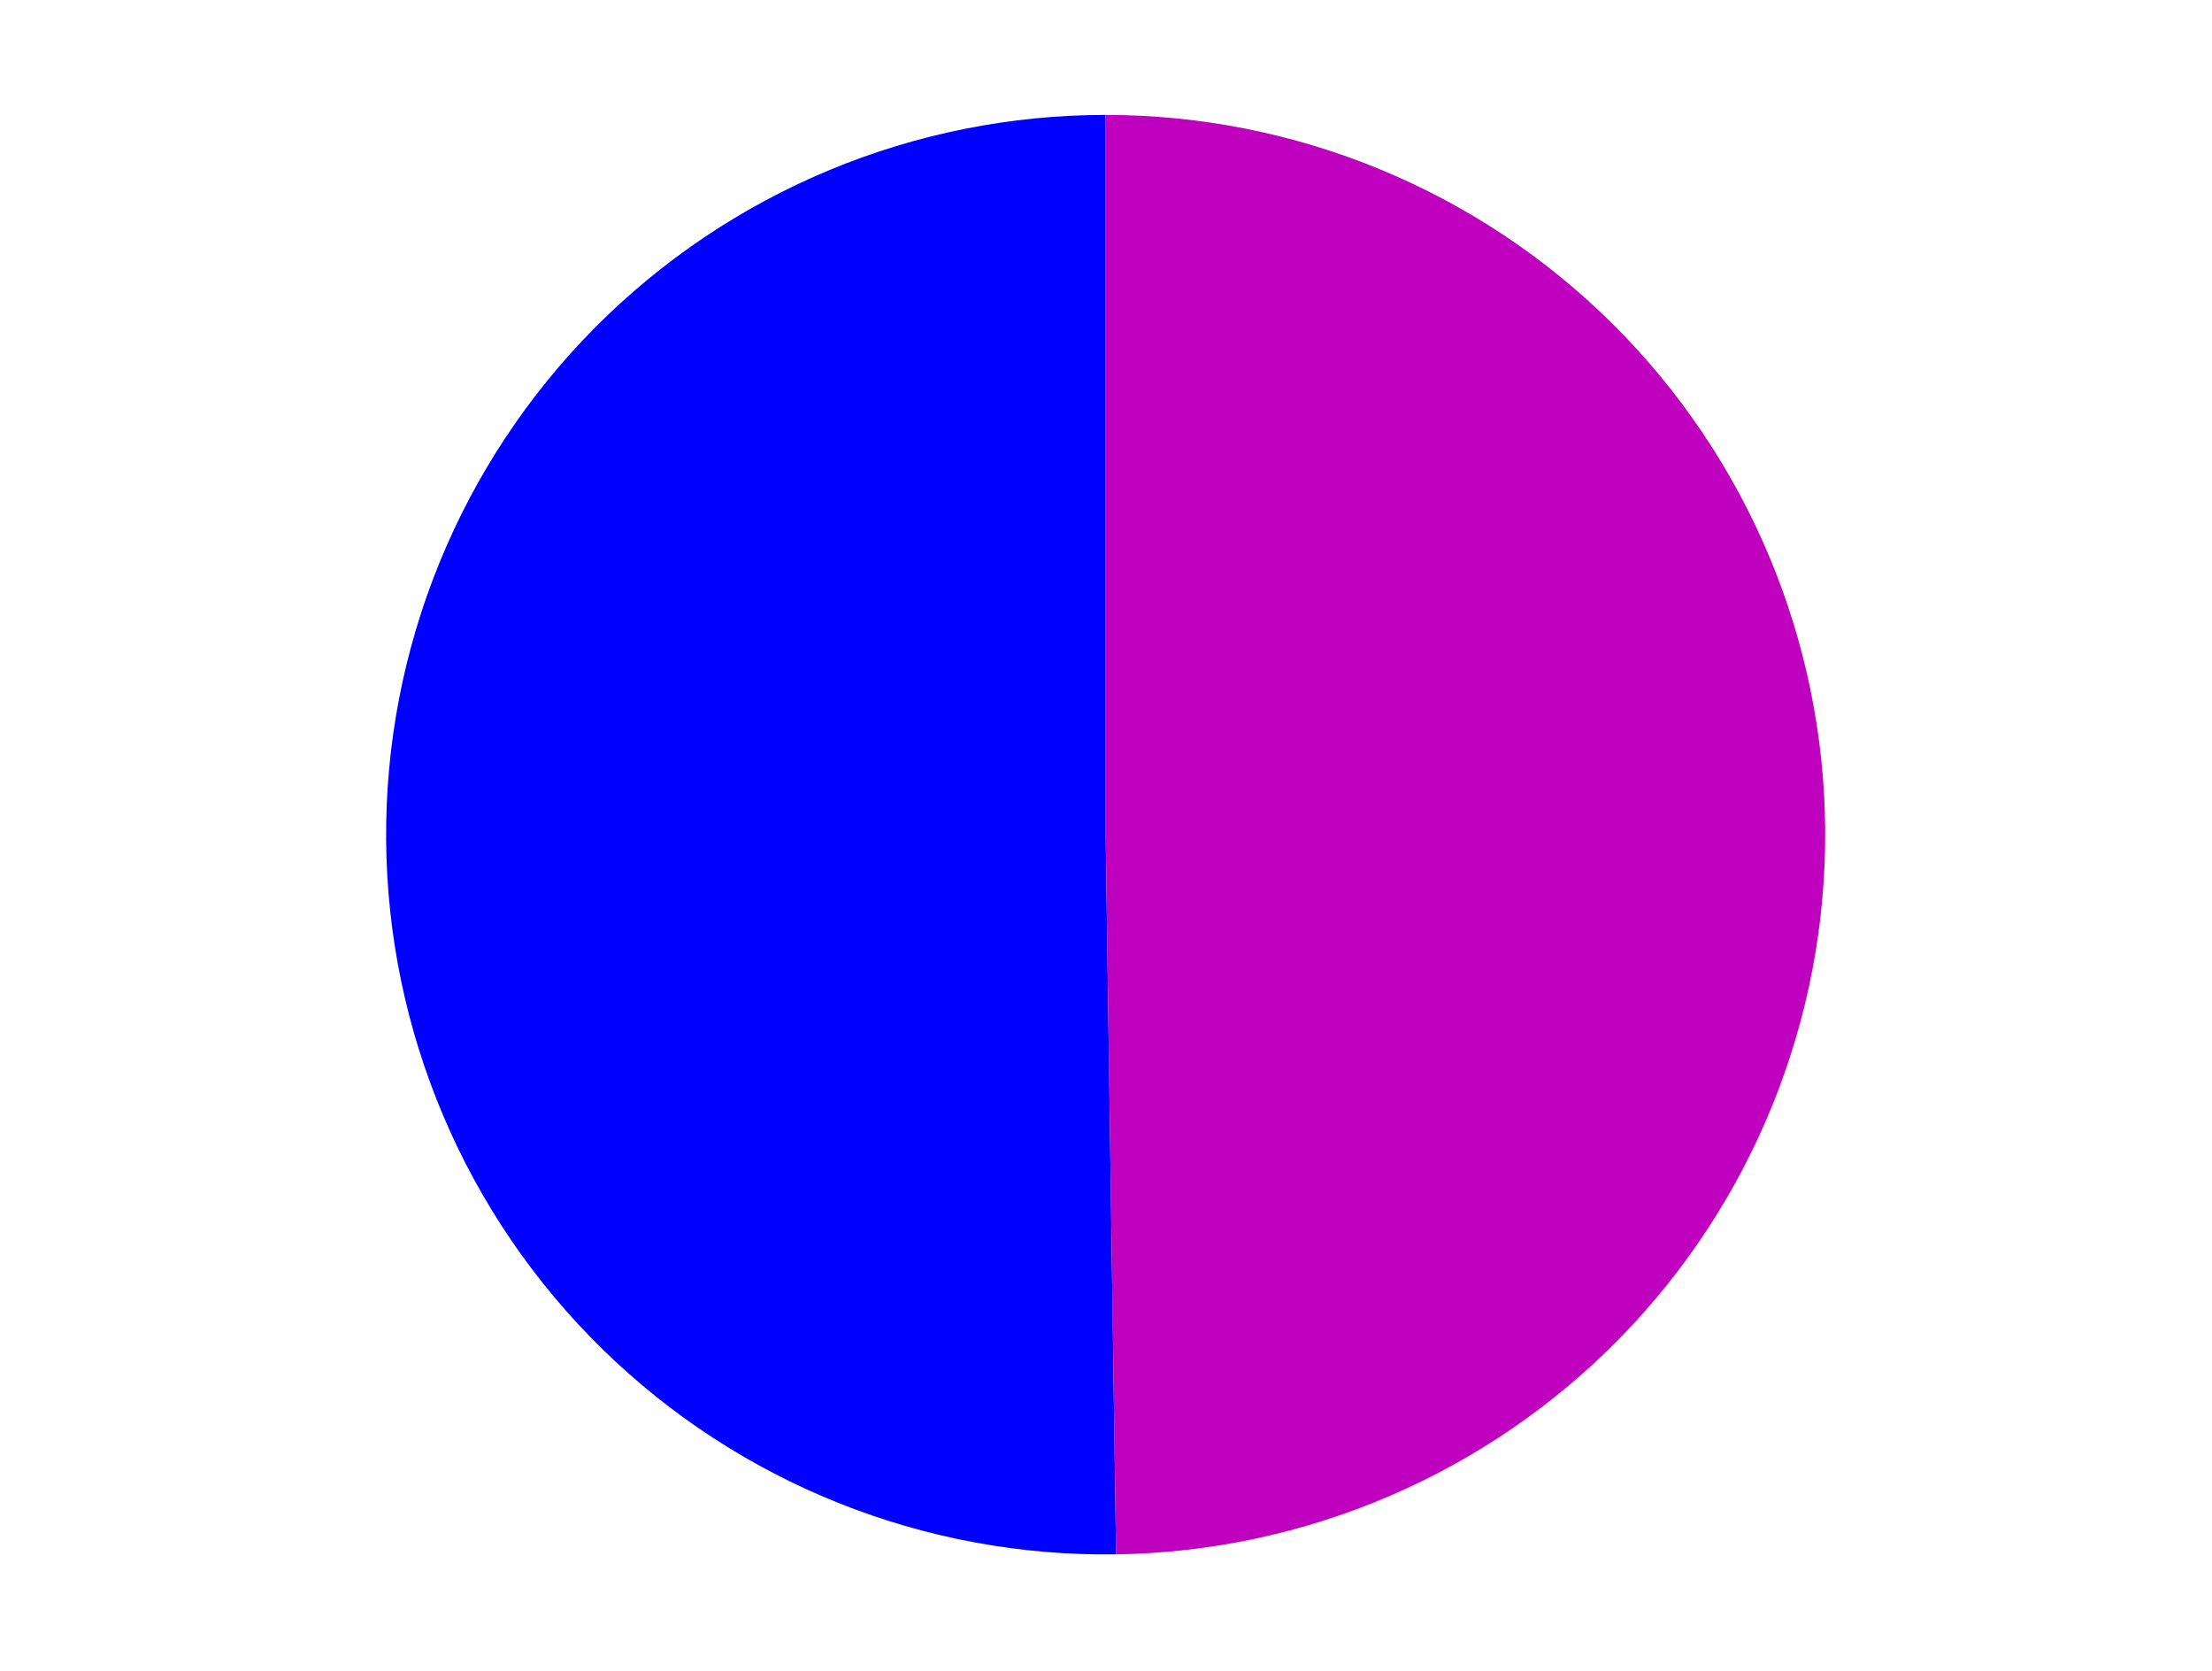 <?xml version="1.0" encoding="utf-8" standalone="no"?>
<!DOCTYPE svg PUBLIC "-//W3C//DTD SVG 1.1//EN"
  "http://www.w3.org/Graphics/SVG/1.1/DTD/svg11.dtd">
<svg xmlns:xlink="http://www.w3.org/1999/xlink" width="371.52pt" height="280.512pt" viewBox="0 0 371.52 280.512" xmlns="http://www.w3.org/2000/svg" version="1.1">
 <defs>
  <style type="text/css">*{stroke-linejoin: round; stroke-linecap: butt}</style>
 </defs>
 <g id="figure_1">
  <g id="patch_1">
   <path d="M 0 280.512 
L 371.52 280.512 
L 371.52 0 
L 0 0 
L 0 280.512 
z
" style="fill: none"/>
  </g>
  <g id="axes_1">
   <g id="patch_2">
    <path d="M 185.702 19.296 
C 169.759 19.296 153.971 22.451 139.252 28.579 
C 124.533 34.707 111.172 43.688 99.939 55.003 
C 88.706 66.317 79.822 79.744 73.801 94.507 
C 67.78 109.27 64.739 125.079 64.855 141.023 
C 64.97 156.966 68.24 172.73 74.474 187.404 
C 80.709 202.078 89.786 215.374 101.182 226.525 
C 112.577 237.676 126.068 246.462 140.874 252.376 
C 155.68 258.29 171.512 261.216 187.454 260.985 
L 185.702 140.147 
L 185.702 19.296 
z
" style="fill: #0000ff"/>
   </g>
   <g id="patch_3">
    <path d="M 187.454 260.985 
C 219.338 260.523 249.779 247.459 272.08 224.667 
C 294.382 201.875 306.781 171.158 306.55 139.271 
C 306.319 107.384 293.476 76.85 270.846 54.383 
C 248.217 31.917 217.59 19.296 185.702 19.296 
L 185.702 140.147 
L 187.454 260.985 
z
" style="fill: #bf00bf"/>
   </g>
   <g id="matplotlib.axis_1"/>
   <g id="matplotlib.axis_2"/>
  </g>
 </g>
</svg>
